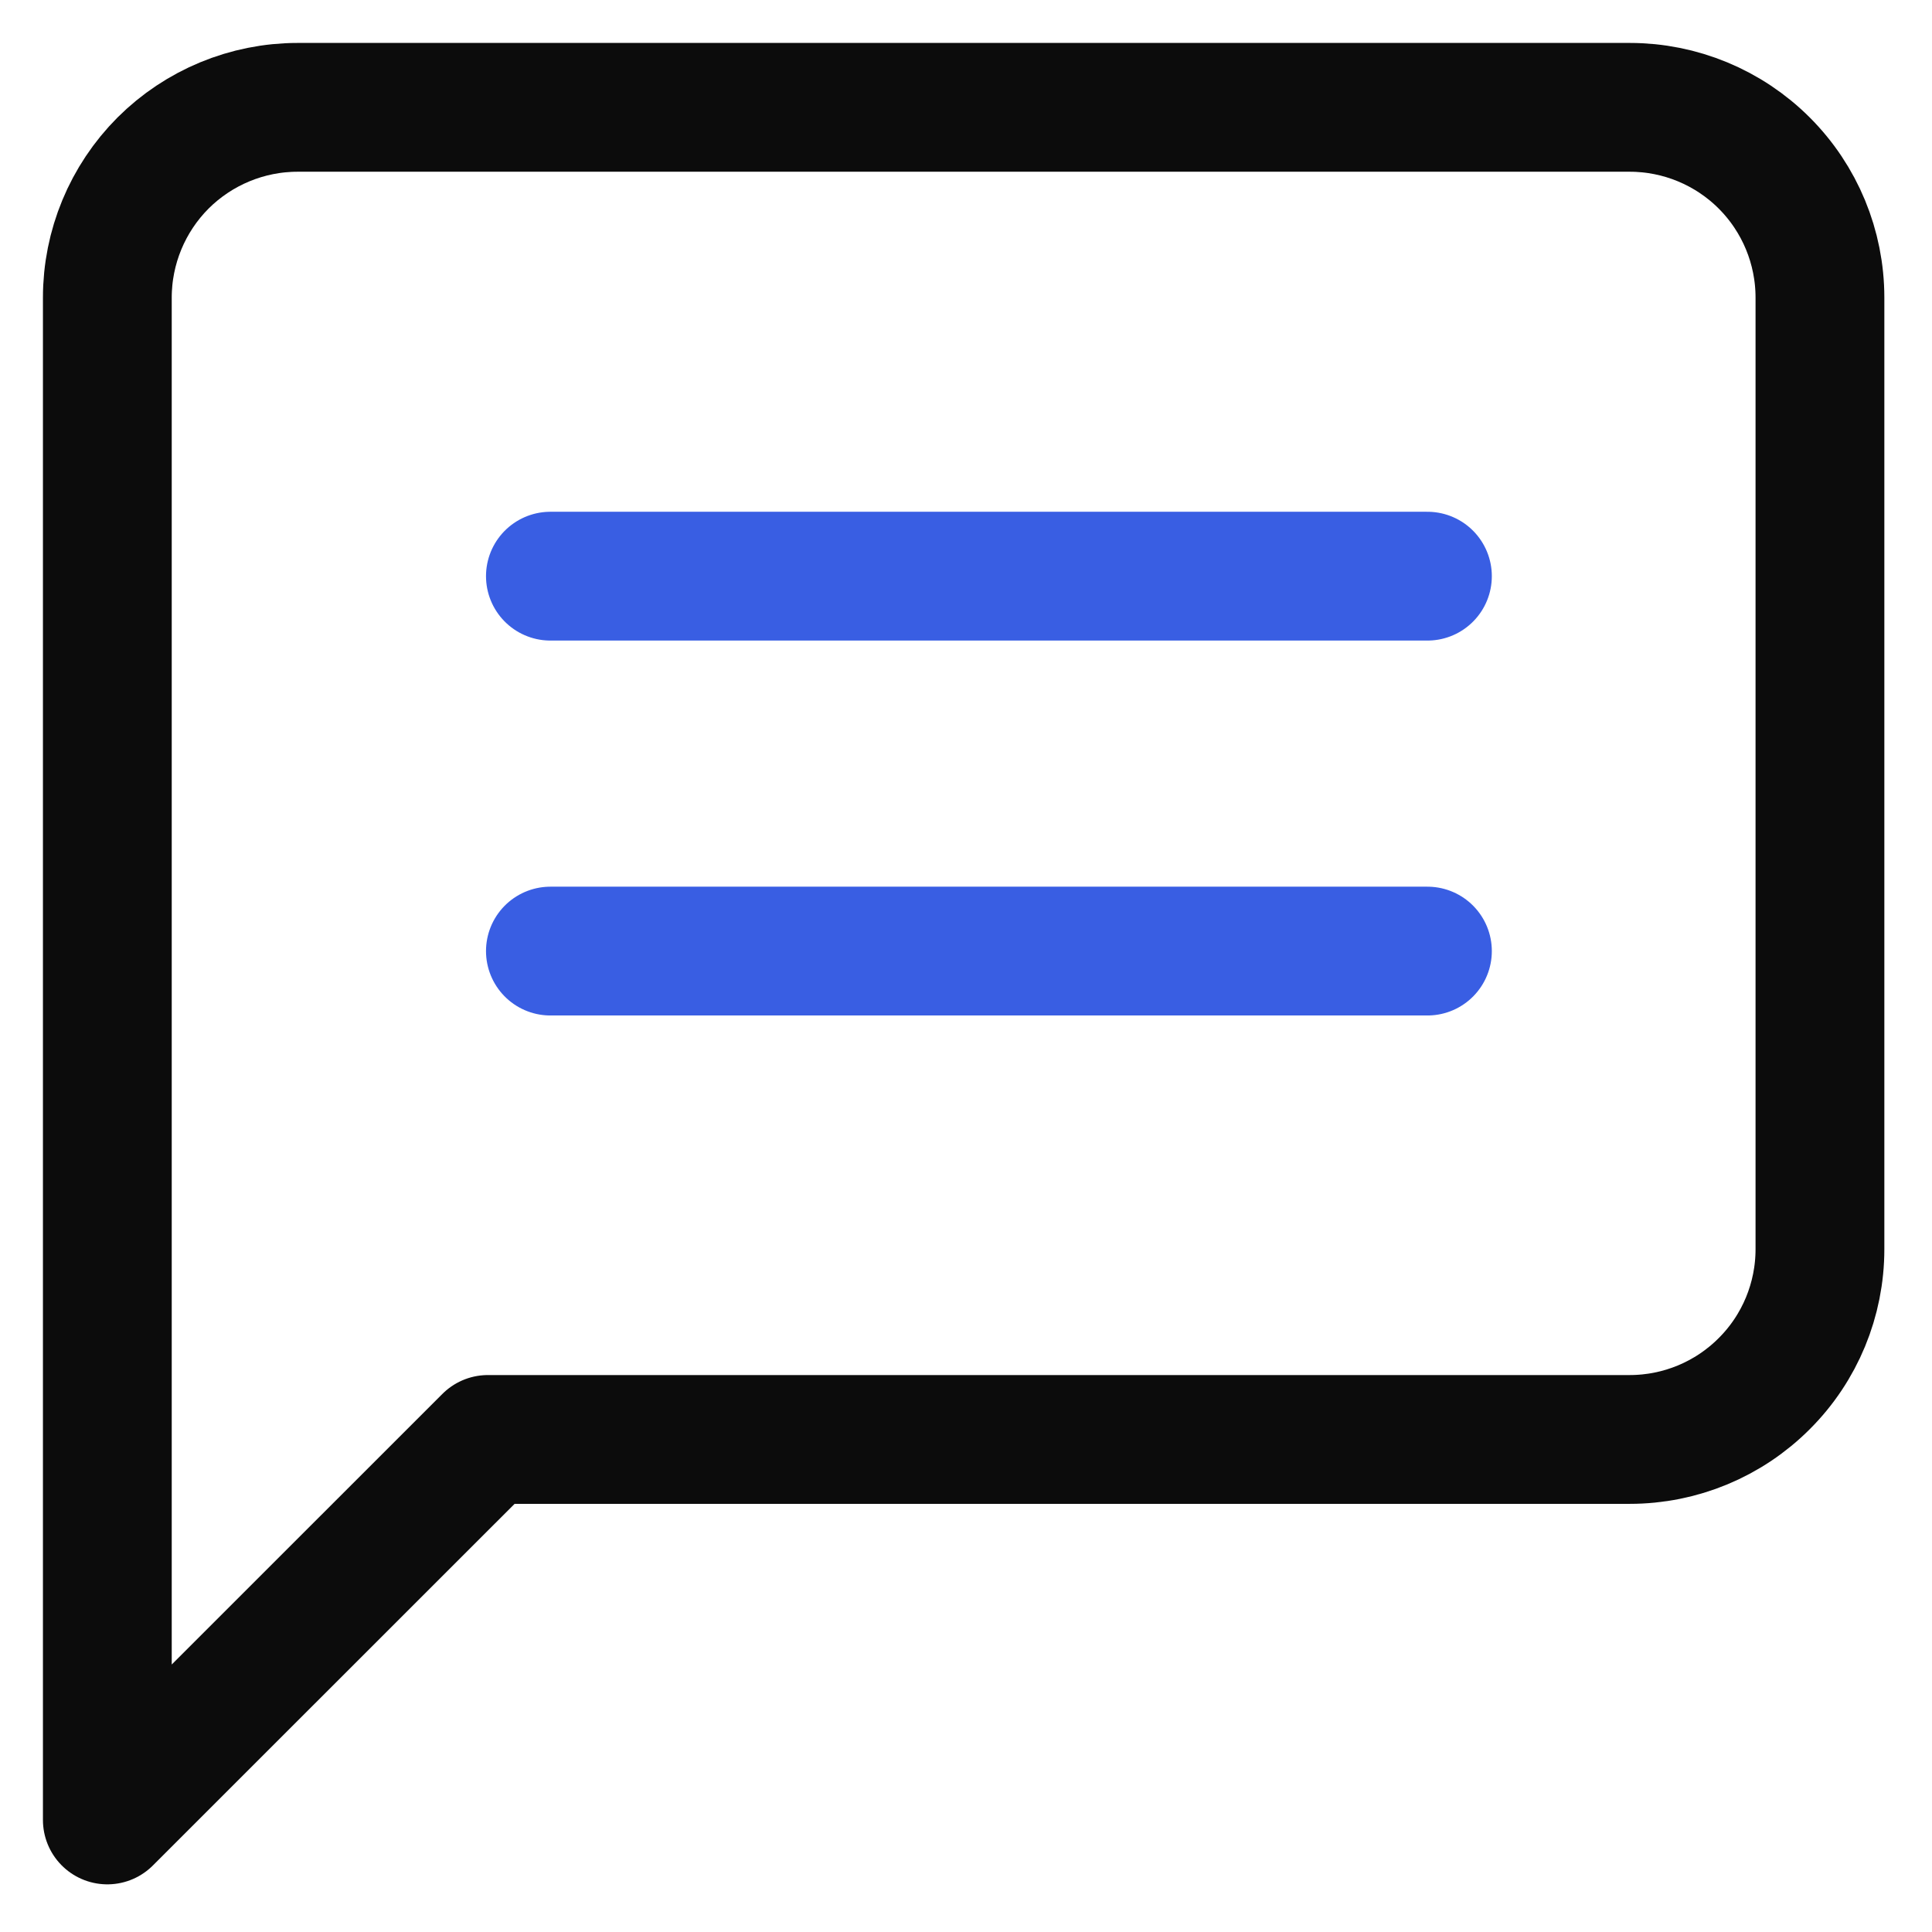 <svg width="18" height="18" viewBox="0 0 18 18" fill="none" xmlns="http://www.w3.org/2000/svg">
<path d="M16.956 11.638C16.956 12.108 16.77 12.559 16.437 12.891C16.105 13.224 15.654 13.411 15.184 13.411H4.546L1 16.956V2.773C1 2.303 1.187 1.852 1.519 1.519C1.852 1.187 2.303 1 2.773 1H15.184C15.654 1 16.105 1.187 16.437 1.519C16.77 1.852 16.956 2.303 16.956 2.773V11.638Z" stroke="#0C0C0C" stroke-width="1.2" stroke-linecap="round" stroke-linejoin="round"/>
<line x1="5.128" y1="5.368" x2="13.299" y2="5.368" stroke="#395EE3" stroke-width="1.2" stroke-linecap="round"/>
<line x1="5.128" y1="8.861" x2="13.299" y2="8.861" stroke="#395EE3" stroke-width="1.2" stroke-linecap="round"/>
</svg>
